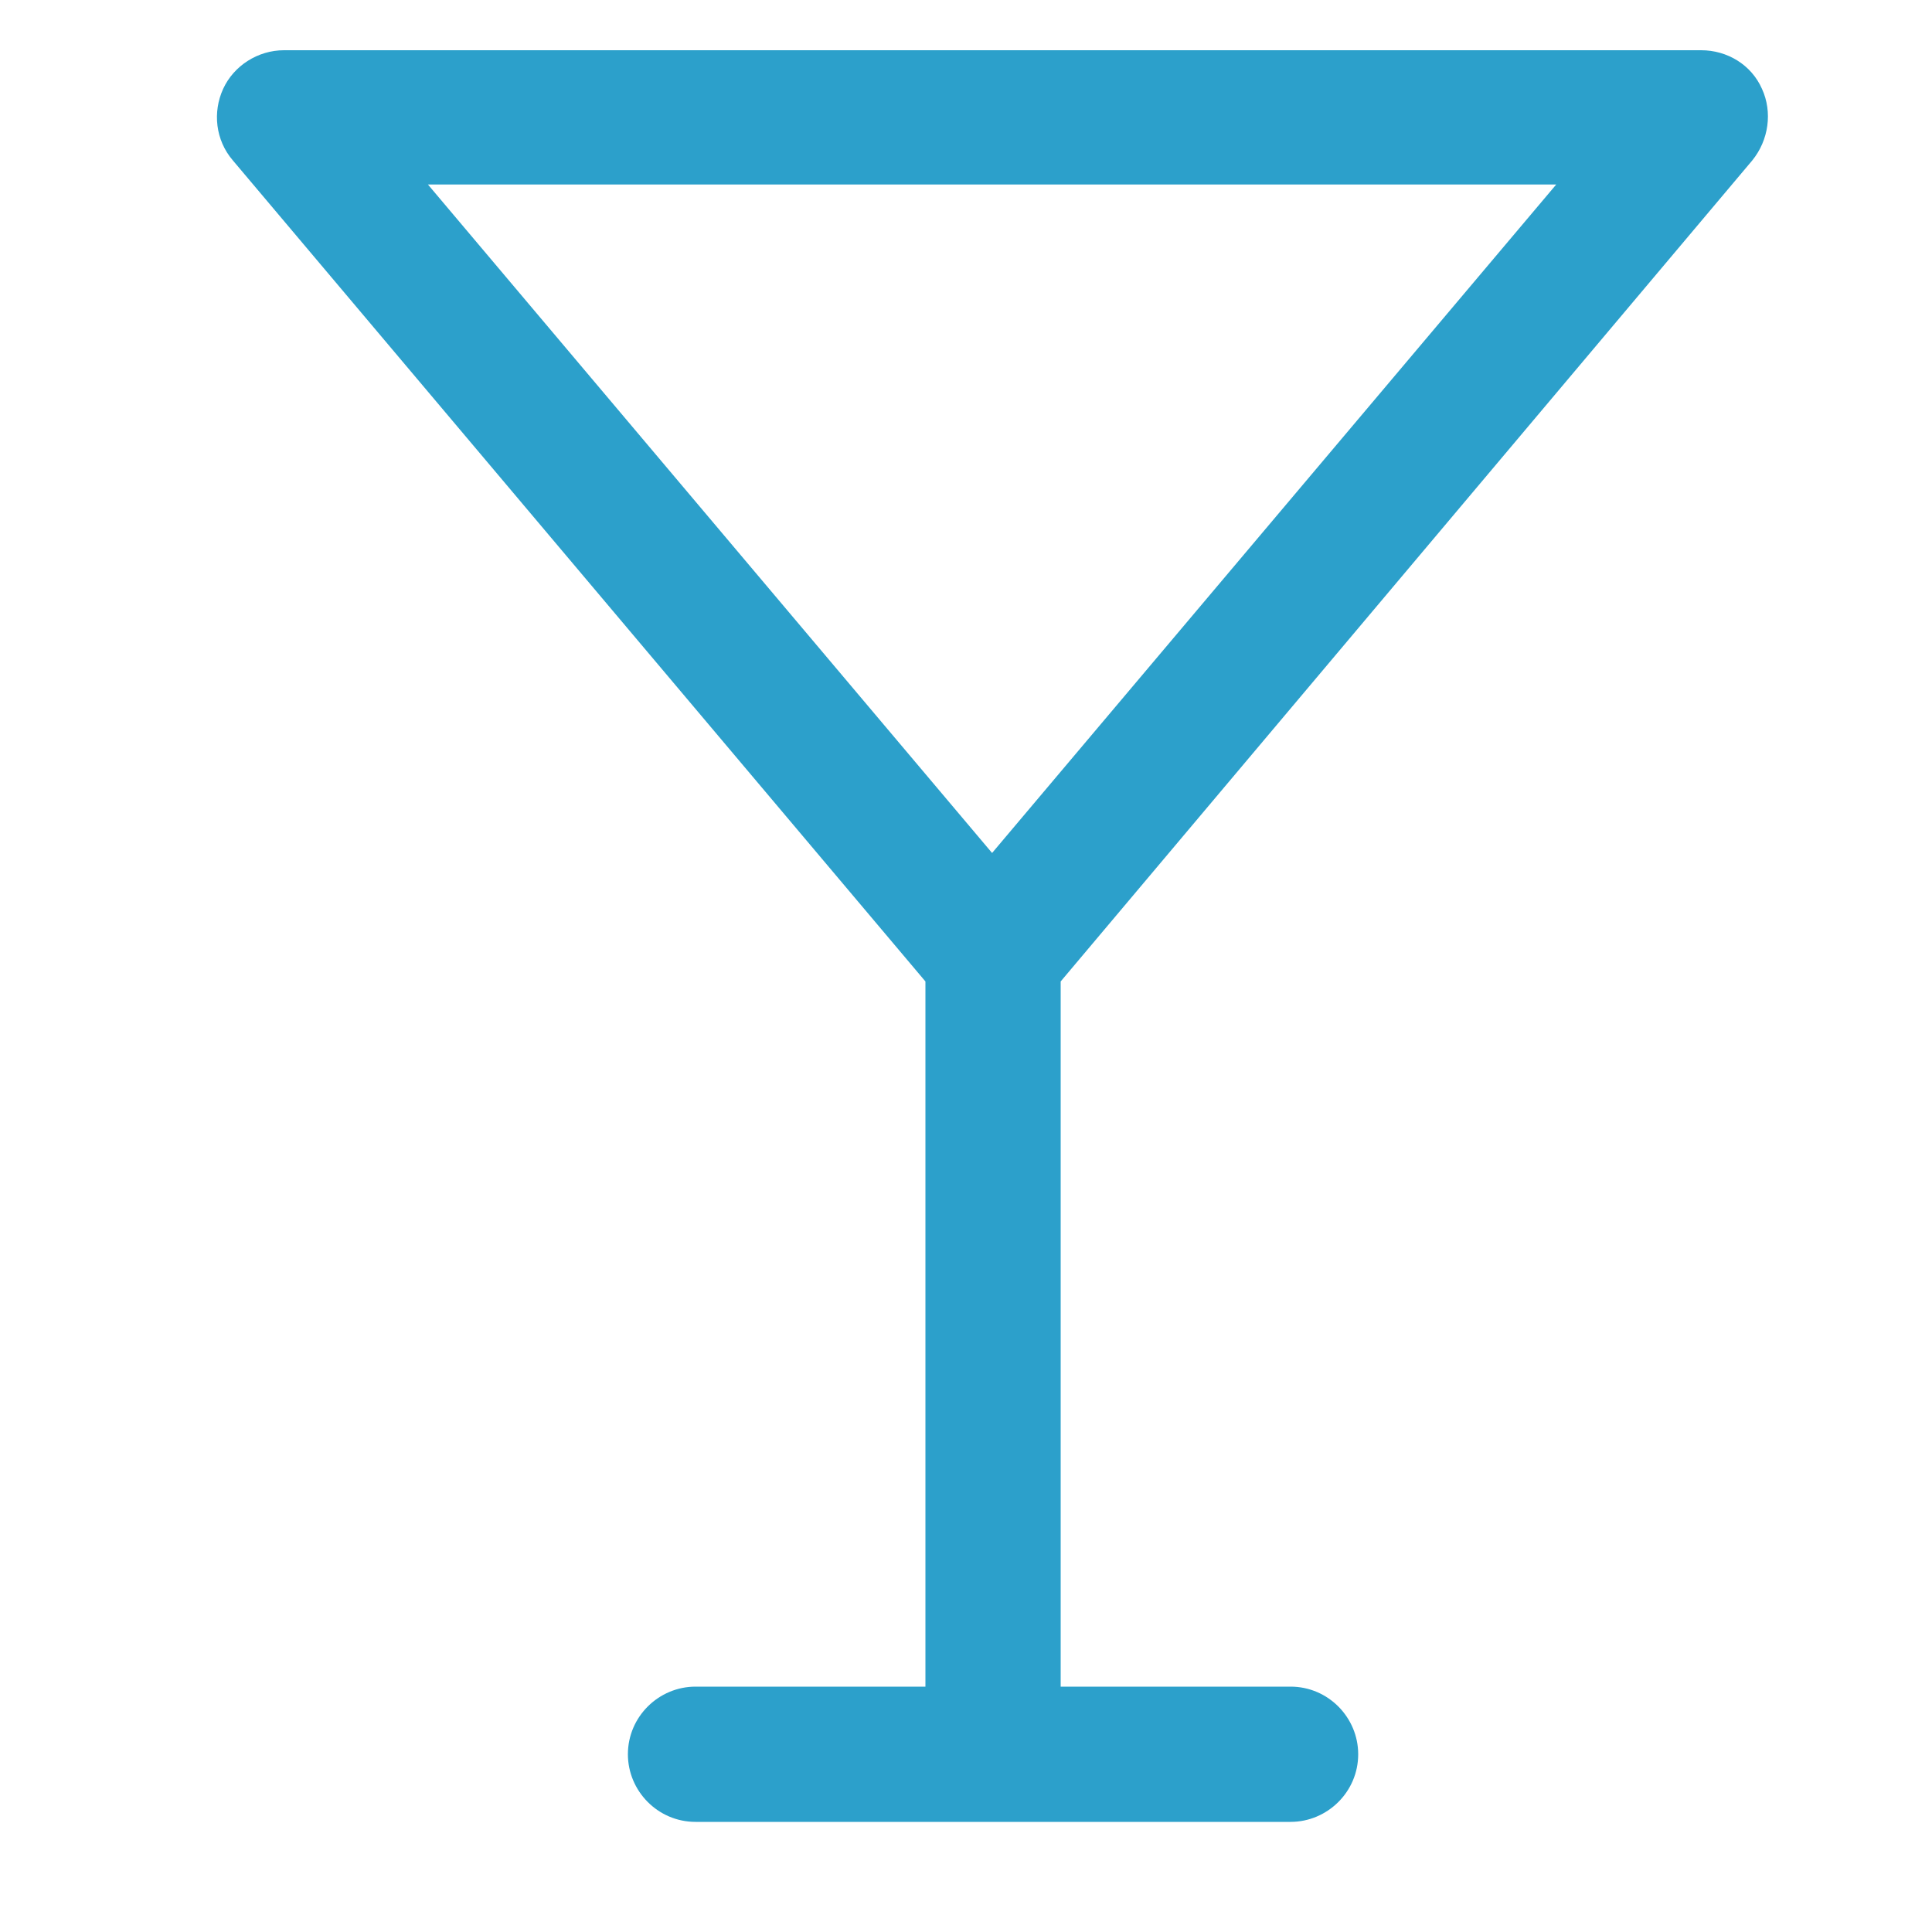 <?xml version="1.0" encoding="utf-8"?>
<!-- Generator: Adobe Illustrator 21.1.0, SVG Export Plug-In . SVG Version: 6.00 Build 0)  -->
<svg version="1.1" id="Laag_1" xmlns="http://www.w3.org/2000/svg" xmlns:xlink="http://www.w3.org/1999/xlink" x="0px" y="0px"
	 viewBox="0 0 200 200" style="enable-background:new 0 0 200 200;" xml:space="preserve">
<style type="text/css">
	.st0{fill:#2CA0CB;}
</style>
<g>
	<path class="st0" d="M181.4,16.6c1.7-2.1,2.1-5,1-7.4c-1.1-2.5-3.6-4-6.3-4H29.4c-2.7,0-5.2,1.6-6.3,4s-0.8,5.3,1,7.4l71.7,85v73
		H72c-3.8,0-7,3.1-7,7c0,3.8,3.1,7,7,7h61.6c3.8,0,7-3.1,7-7c0-3.8-3.1-7-7-7h-23.8v-73L181.4,16.6z M161.1,19.1l-58.4,69.2
		L44.3,19.1H161.1z"/>
	<g>
	</g>
	<g>
	</g>
	<g>
	</g>
	<g>
	</g>
	<g>
	</g>
	<g>
	</g>
	<g>
	</g>
	<g>
	</g>
	<g>
	</g>
	<g>
	</g>
	<g>
	</g>
	<g>
	</g>
	<g>
	</g>
	<g>
	</g>
	<g>
	</g>
</g>
</svg>
